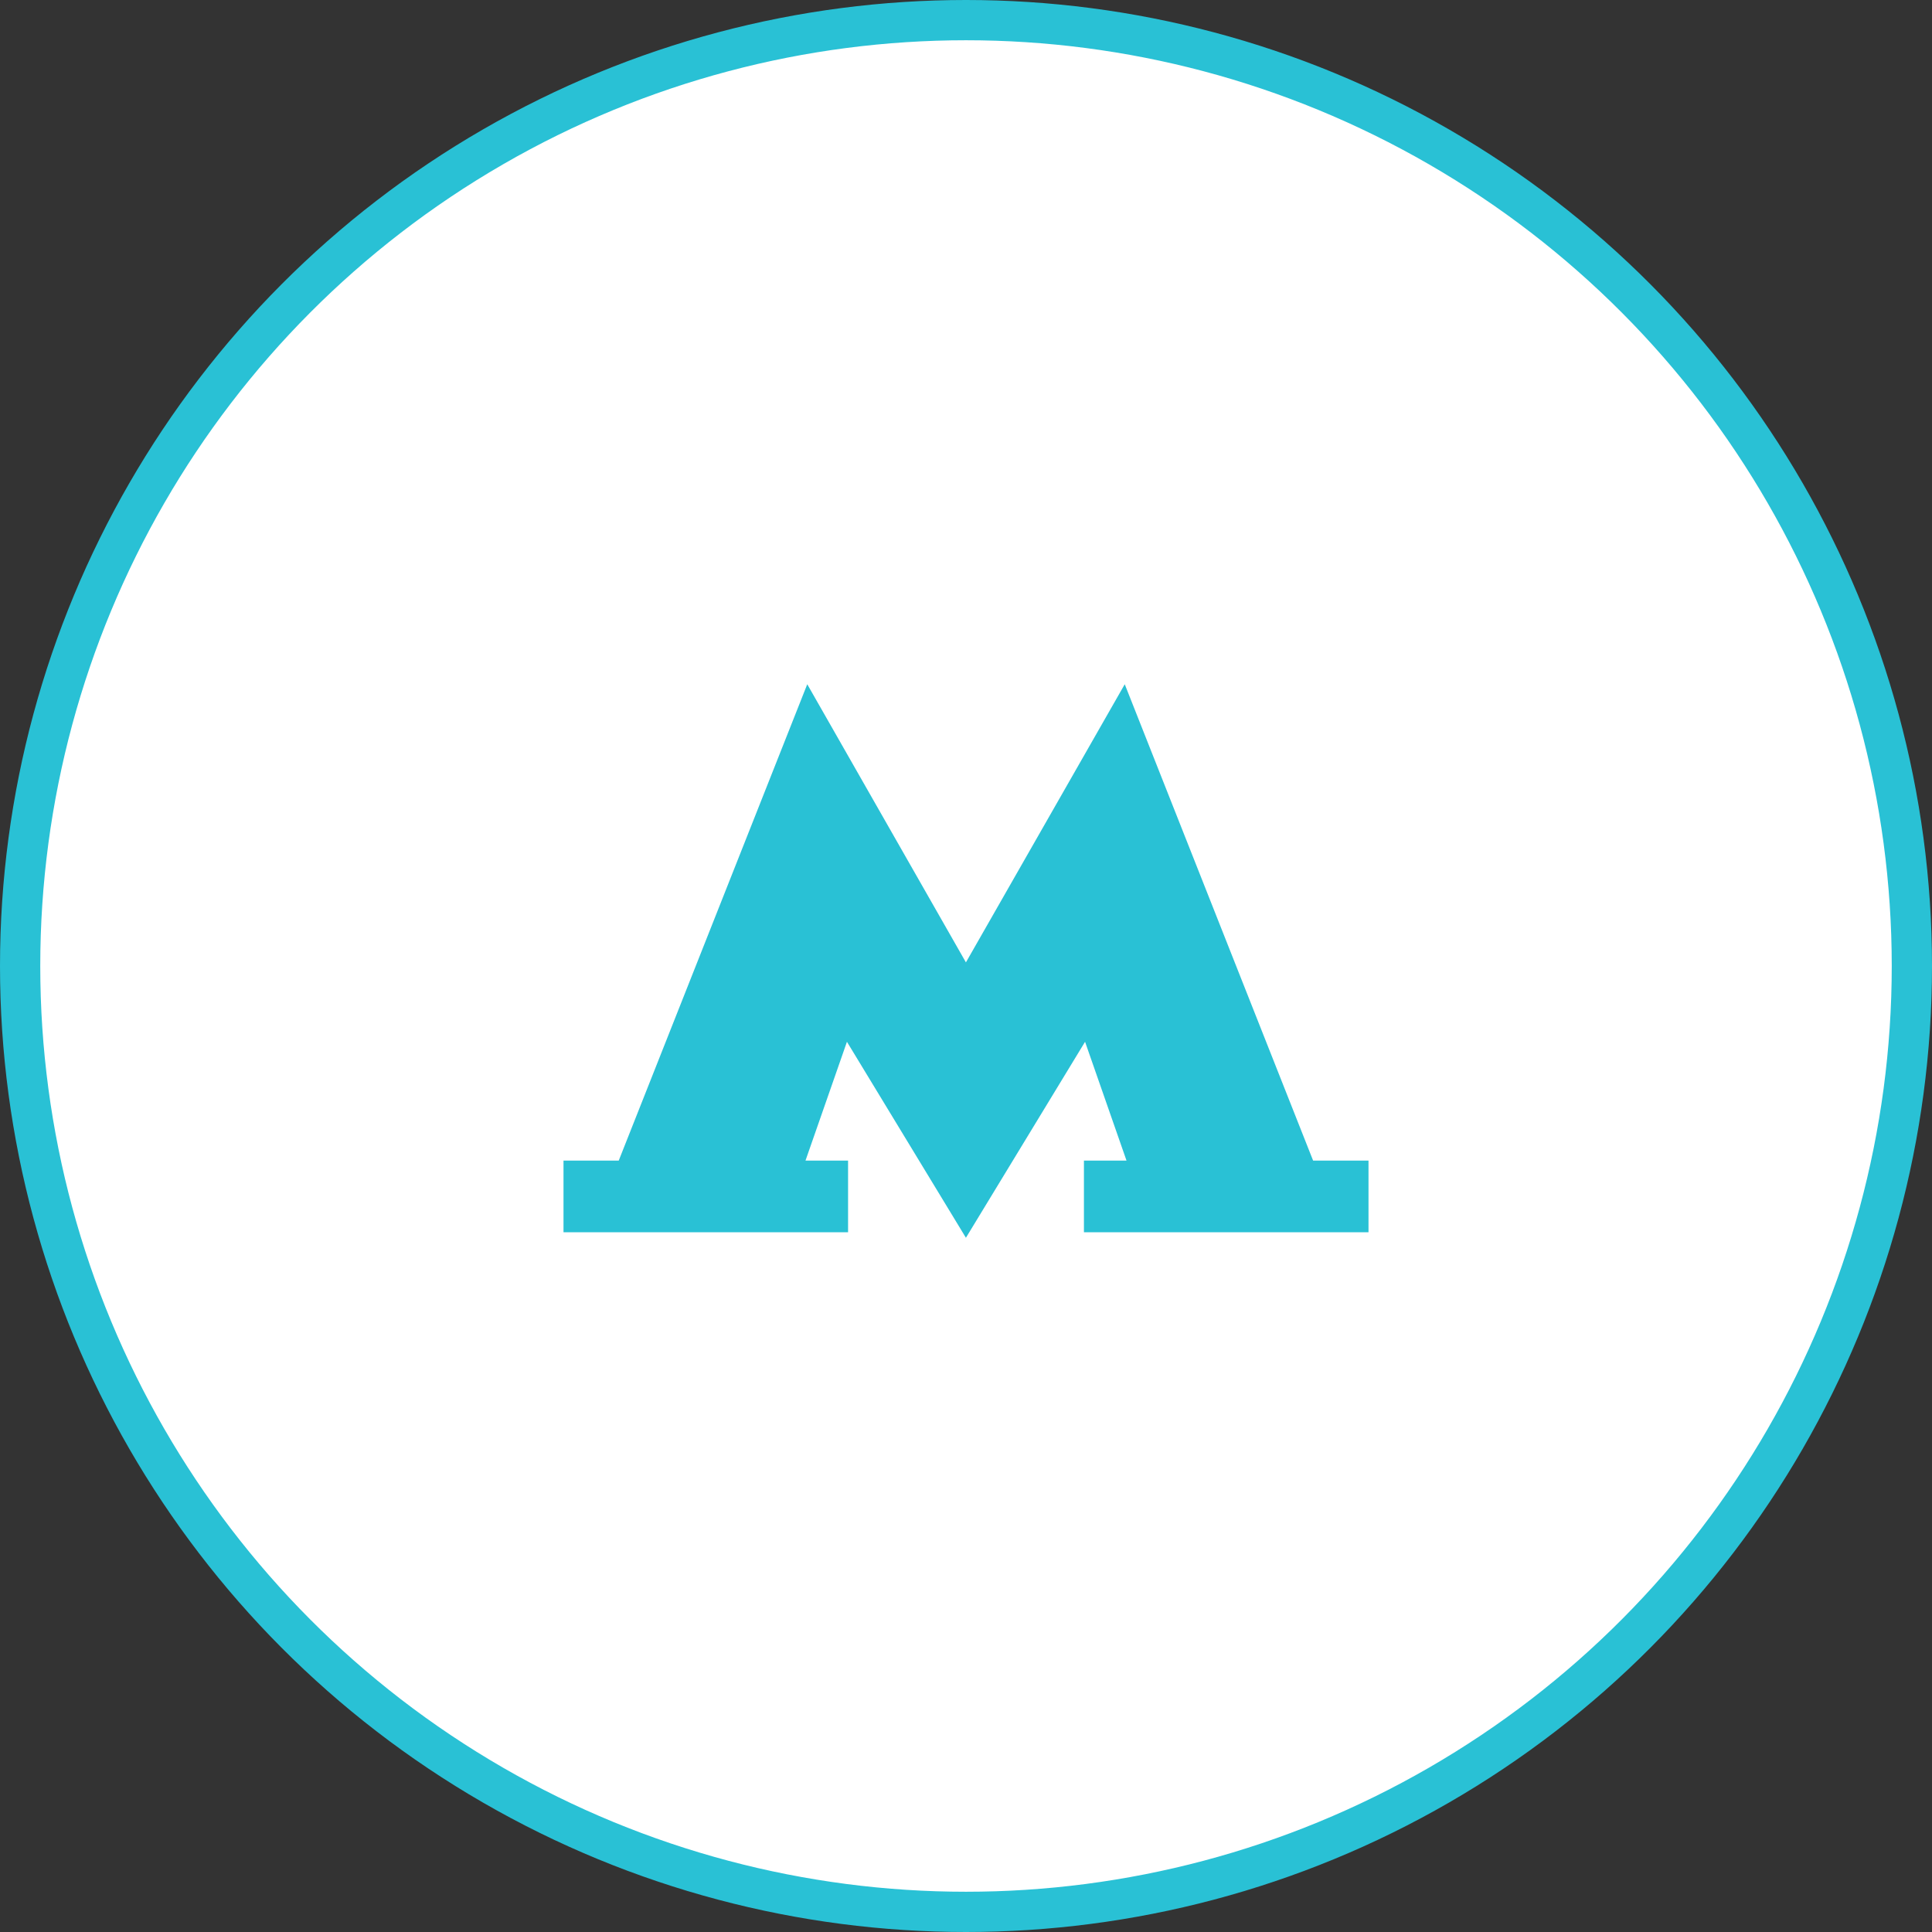 <svg width="48" height="48" viewBox="0 0 48 48" fill="none" xmlns="http://www.w3.org/2000/svg">
<rect x="0" y="0" width="48" height="48" fill="#333333" stroke="none"/>
<circle cx="24" cy="24" r="23.5" fill="white" stroke="#29C1D5"/>
<path d="M26.93 28.835V30.615H34V28.835H32.624L27.944 17L23.998 23.91L20.056 17L15.372 28.835H14V30.615H21.07V28.835H20.012L21.042 25.883L23.998 30.752L26.958 25.883L27.988 28.835H26.93Z" fill="#29C1D5"/>
</svg>
